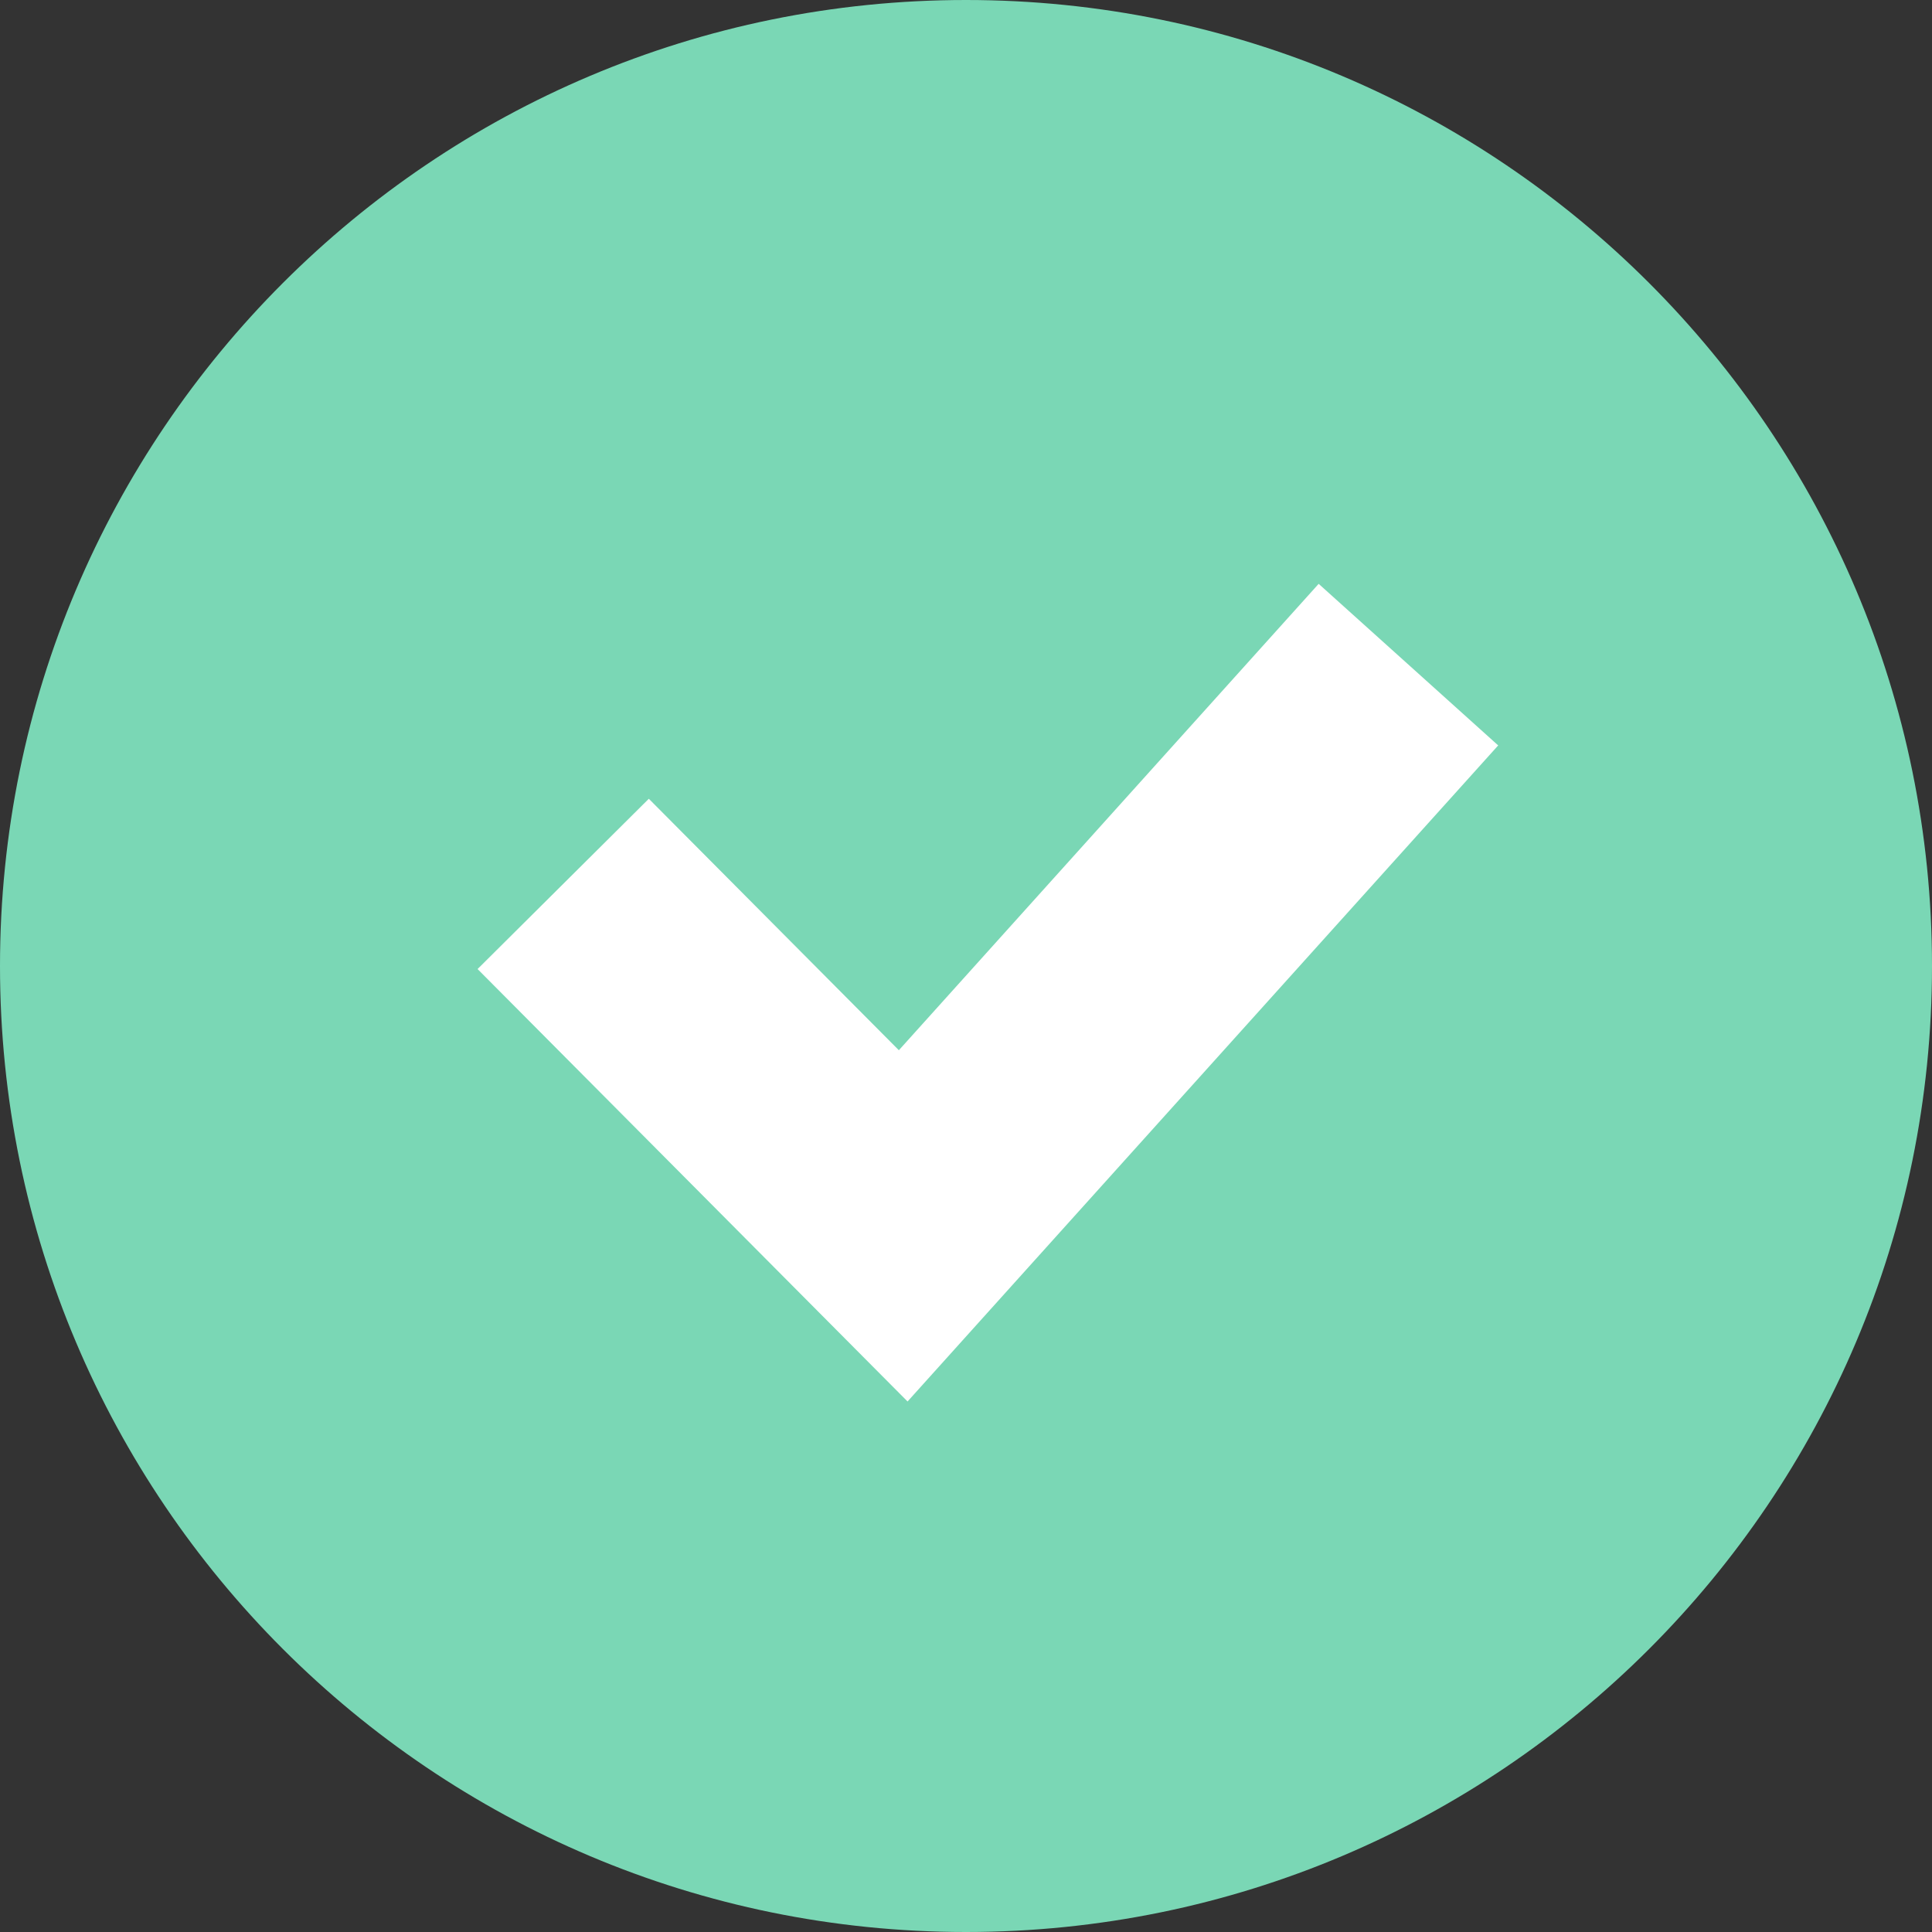 <svg width="52" height="52" viewBox="0 0 52 52" fill="none" xmlns="http://www.w3.org/2000/svg">
<rect x="0" y="0" width="52" height="52" fill="#333333" stroke="none"/>
<path d="M26 52C40.359 52 52 40.359 52 26C52 11.641 40.359 0 26 0C11.641 0 0 11.641 0 26C0 40.359 11.641 52 26 52Z" fill="#7AD7B5"/>
<path fill-rule="evenodd" clip-rule="evenodd" d="M40.324 20.063L24.427 37.721L12.854 26.082L17.463 21.499L24.193 28.267L35.492 15.714L40.324 20.063Z" fill="white"/>
</svg>
